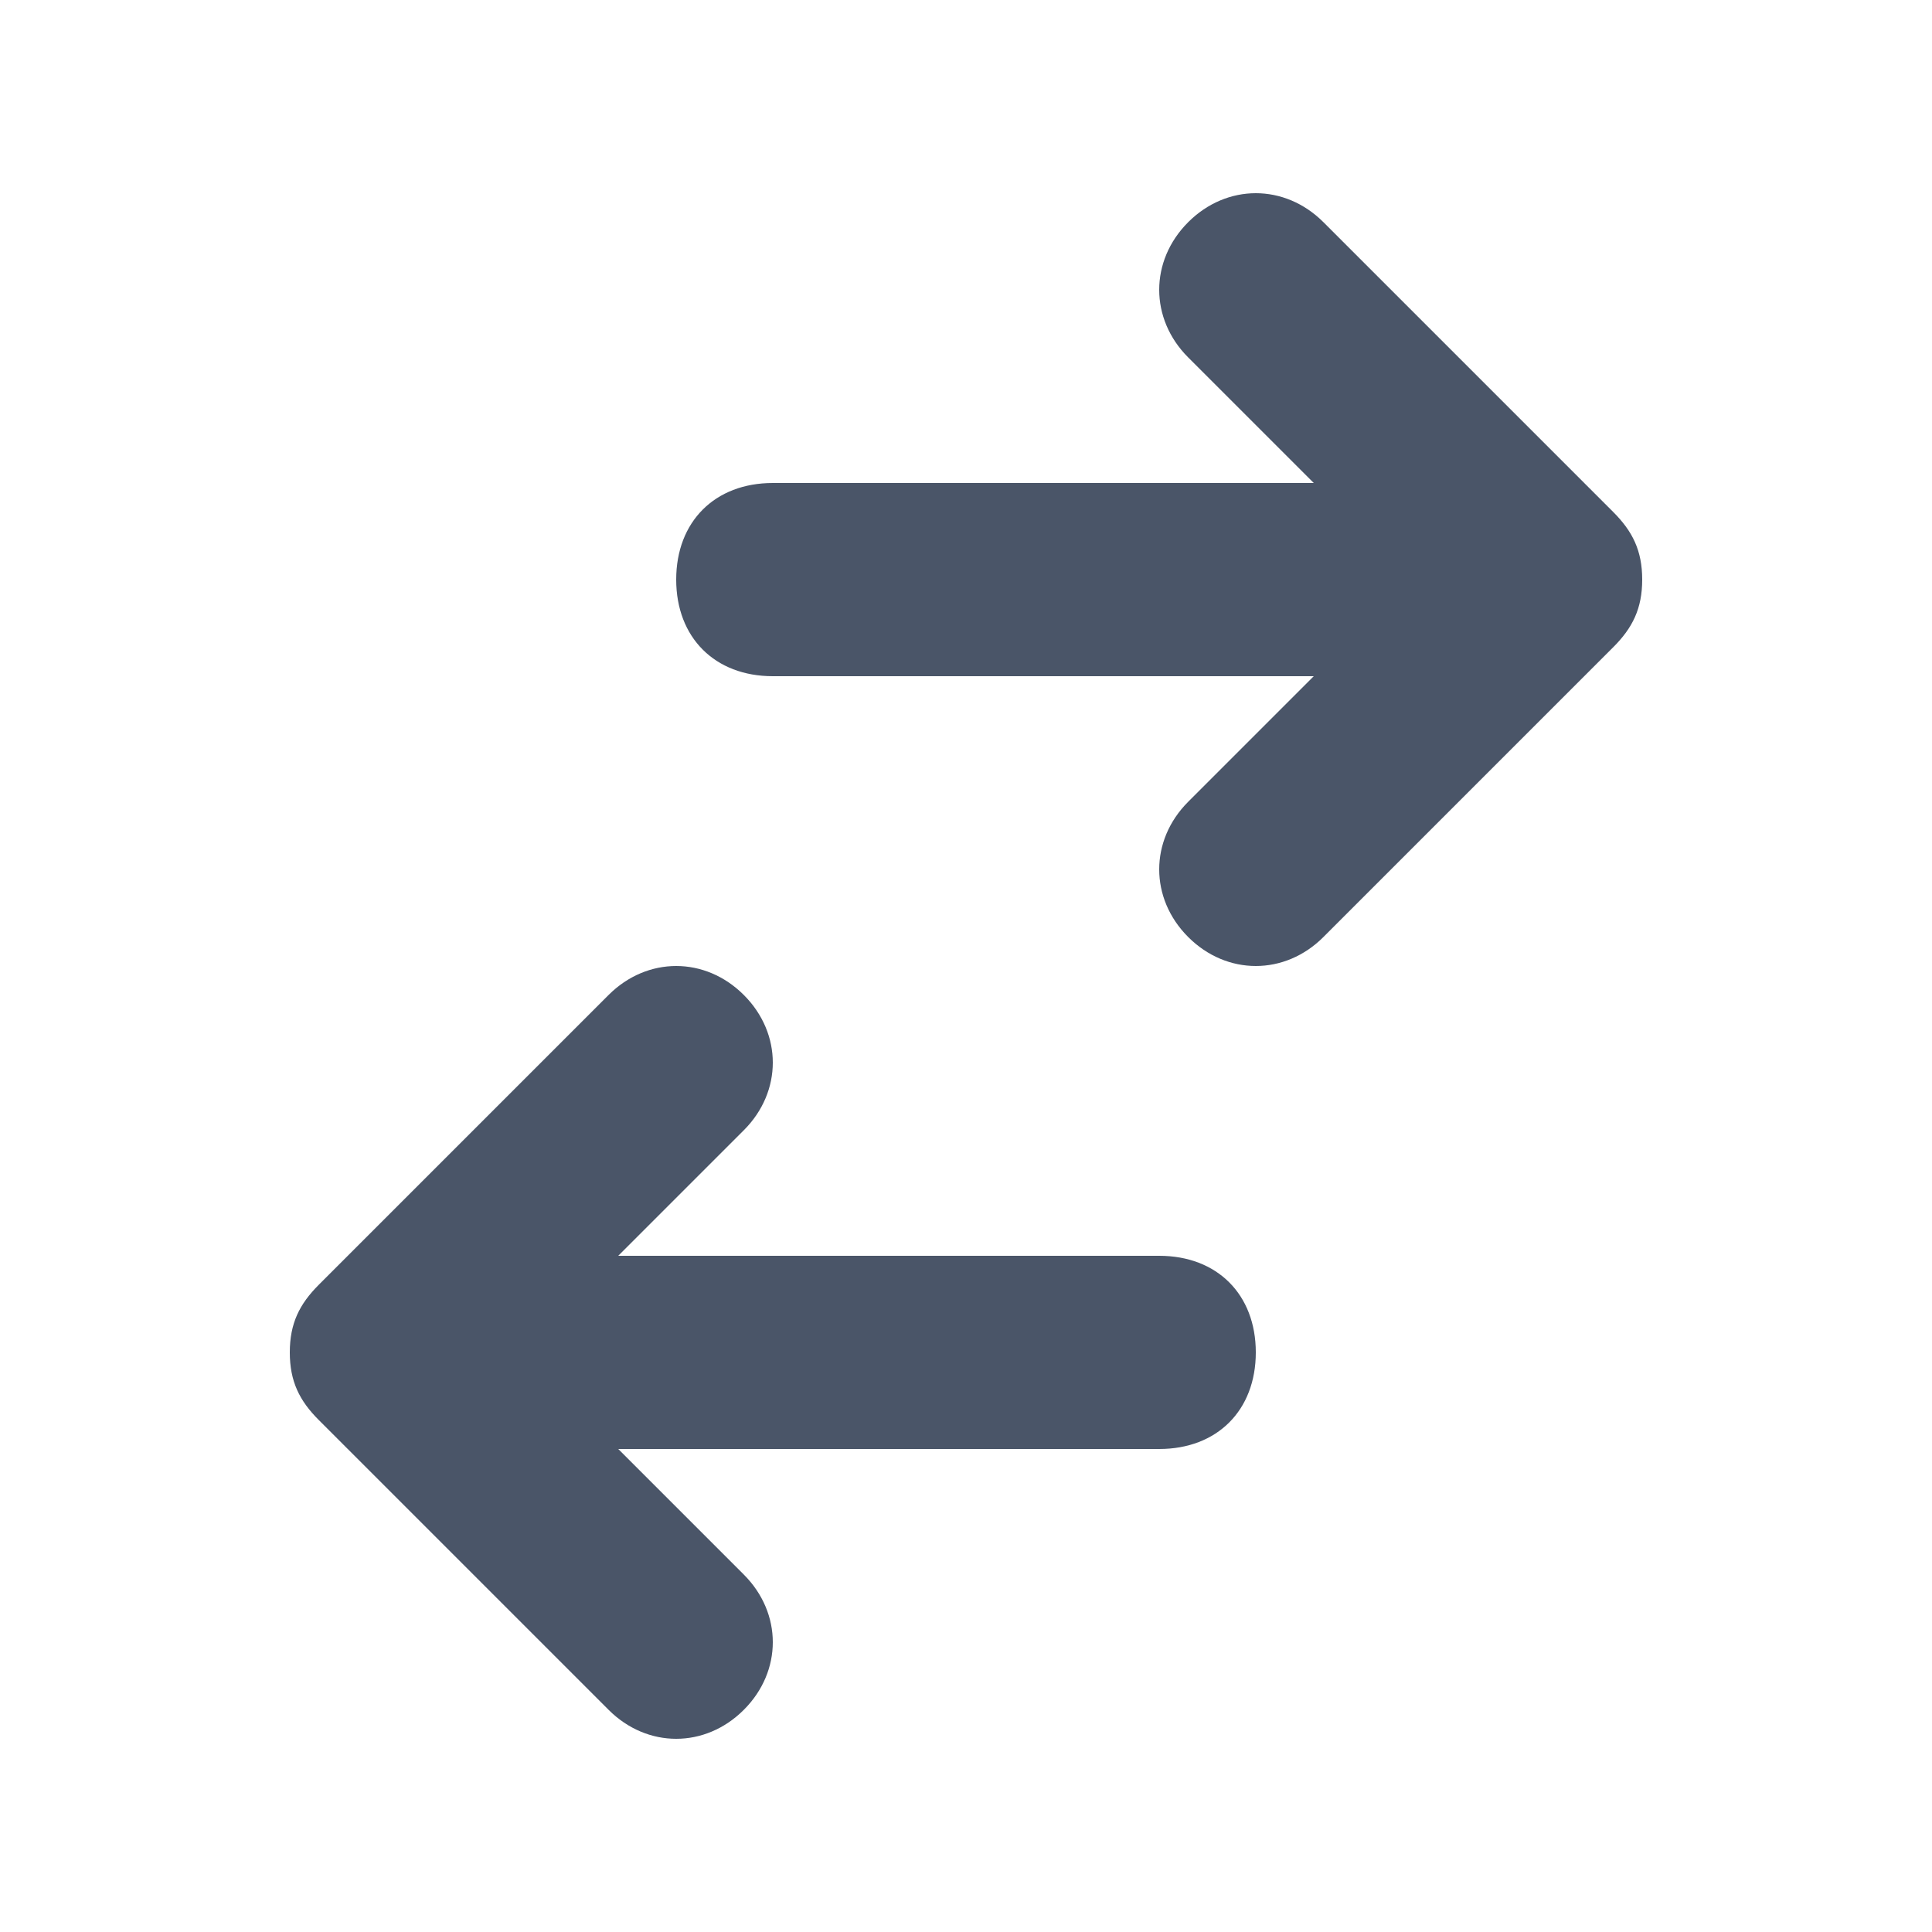 <?xml version="1.0" encoding="utf-8"?>
<!-- Generator: Adobe Illustrator 24.1.3, SVG Export Plug-In . SVG Version: 6.00 Build 0)  -->
<svg version="1.1" id="Layer_1" xmlns="http://www.w3.org/2000/svg" xmlns:xlink="http://www.w3.org/1999/xlink" x="0px" y="0px"
	 viewBox="0 0 20 20" style="enable-background:new 0 0 20 20;" xml:space="preserve">
<style type="text/css">
	.st0{fill:#4A5568;}
</style>
<path class="st0" d="M8,5C7.4,5,7,5.4,7,6c0,0.6,0.4,1,1,1h5.6l-1.3,1.3c-0.4,0.4-0.4,1,0,1.4c0.4,0.4,1,0.4,1.4,0l3-3
	C16.9,6.5,17,6.3,17,6s-0.1-0.5-0.3-0.7l-3-3c-0.4-0.4-1-0.4-1.4,0c-0.4,0.4-0.4,1,0,1.4L13.6,5H8z"/>
<path class="st0" d="M12,15c0.6,0,1-0.4,1-1s-0.4-1-1-1H6.4l1.3-1.3c0.4-0.4,0.4-1,0-1.4c-0.4-0.4-1-0.4-1.4,0l-3,3
	C3.1,13.5,3,13.7,3,14s0.1,0.5,0.3,0.7l3,3c0.4,0.4,1,0.4,1.4,0c0.4-0.4,0.4-1,0-1.4L6.4,15H12z"/>
</svg>
